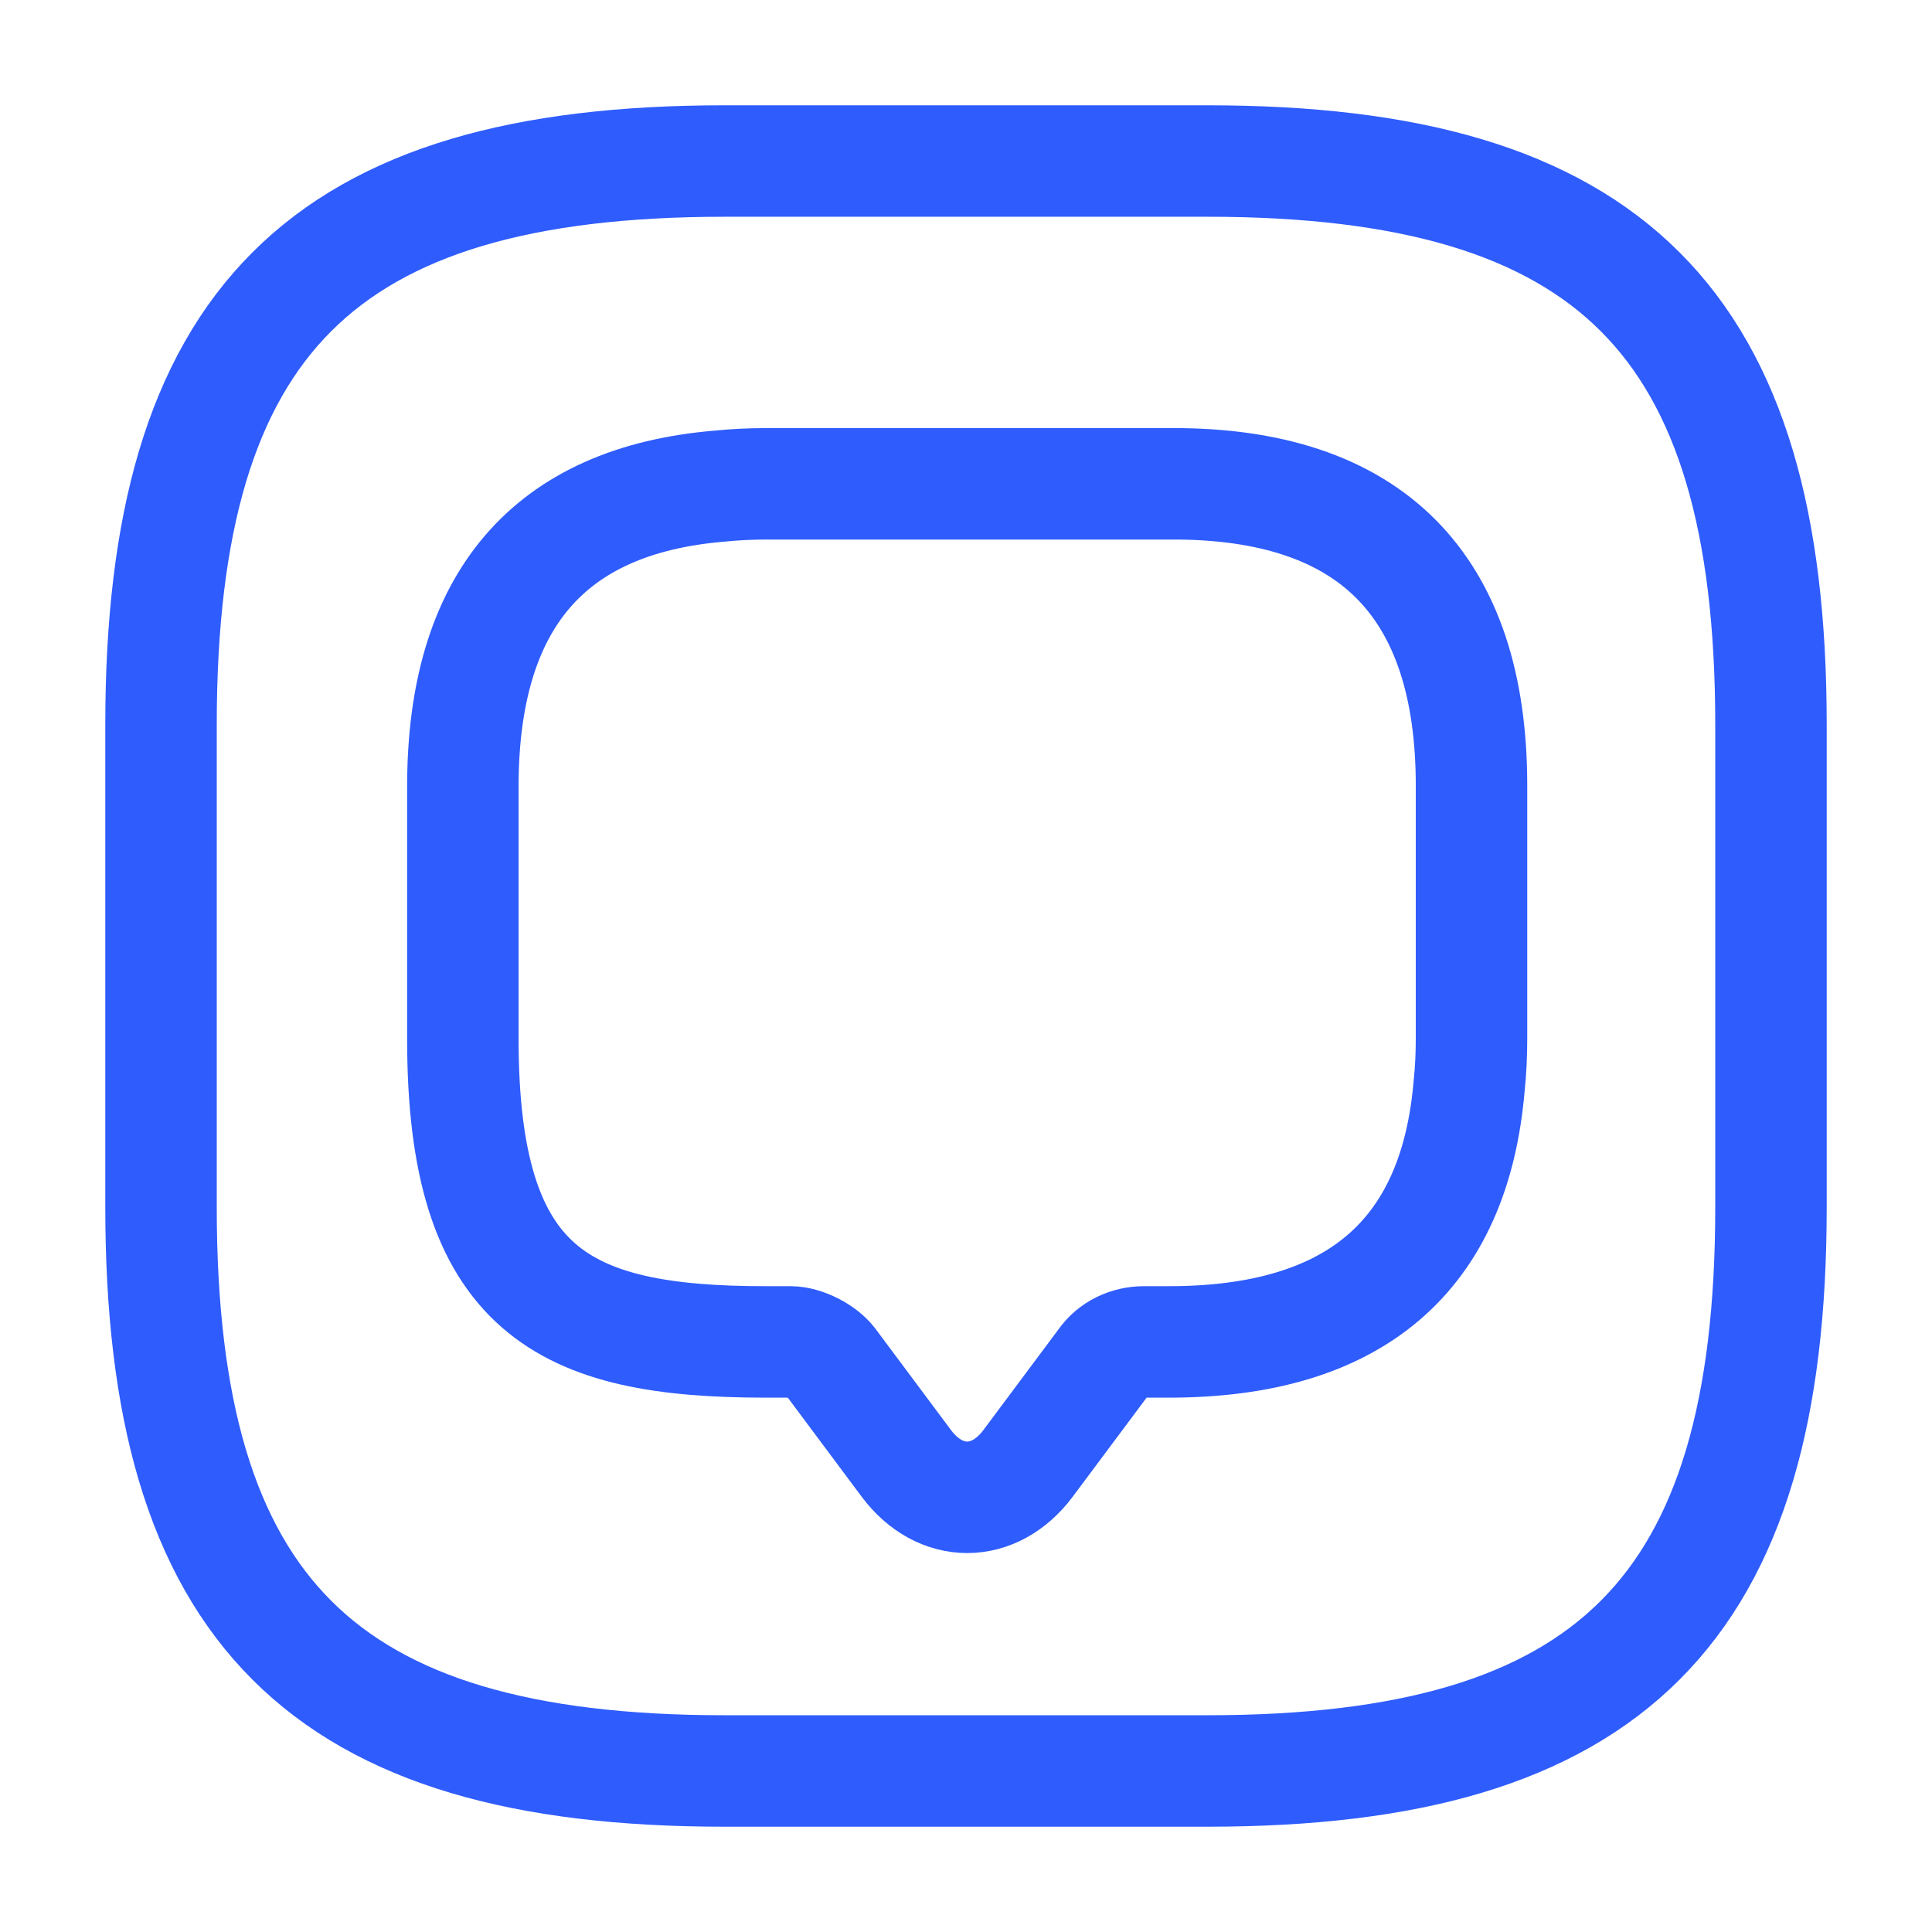 <svg width="26" height="26" viewBox="0 0 26 26" fill="none" xmlns="http://www.w3.org/2000/svg">
<g id="vuesax/linear/message-square">
<g id="message-square">
<path id="Vector" d="M19.803 10.573V13.975C19.803 14.192 19.793 14.408 19.771 14.614C19.576 16.911 18.222 18.059 15.73 18.059H15.394C15.178 18.059 14.972 18.157 14.852 18.33L13.834 19.695C13.379 20.302 12.653 20.302 12.198 19.695L11.18 18.33C11.072 18.189 10.822 18.059 10.638 18.059H10.303C7.583 18.059 6.229 17.387 6.229 13.986V10.584C6.229 8.093 7.377 6.738 9.674 6.543C9.88 6.522 10.097 6.511 10.313 6.511H15.762C18.438 6.5 19.803 7.865 19.803 10.573Z" stroke="#2F5CFC" stroke-width="1.5" stroke-miterlimit="10" stroke-linecap="round" stroke-linejoin="round"/>
<path id="Vector_2" d="M9.75 23.833H16.25C21.667 23.833 23.833 21.667 23.833 16.25V9.75C23.833 4.333 21.667 2.167 16.25 2.167H9.75C4.333 2.167 2.167 4.333 2.167 9.75V16.25C2.167 21.667 4.333 23.833 9.75 23.833Z" stroke="#2F5CFC" stroke-width="1.5" stroke-linecap="round" stroke-linejoin="round"/>
</g>
</g>
</svg>
